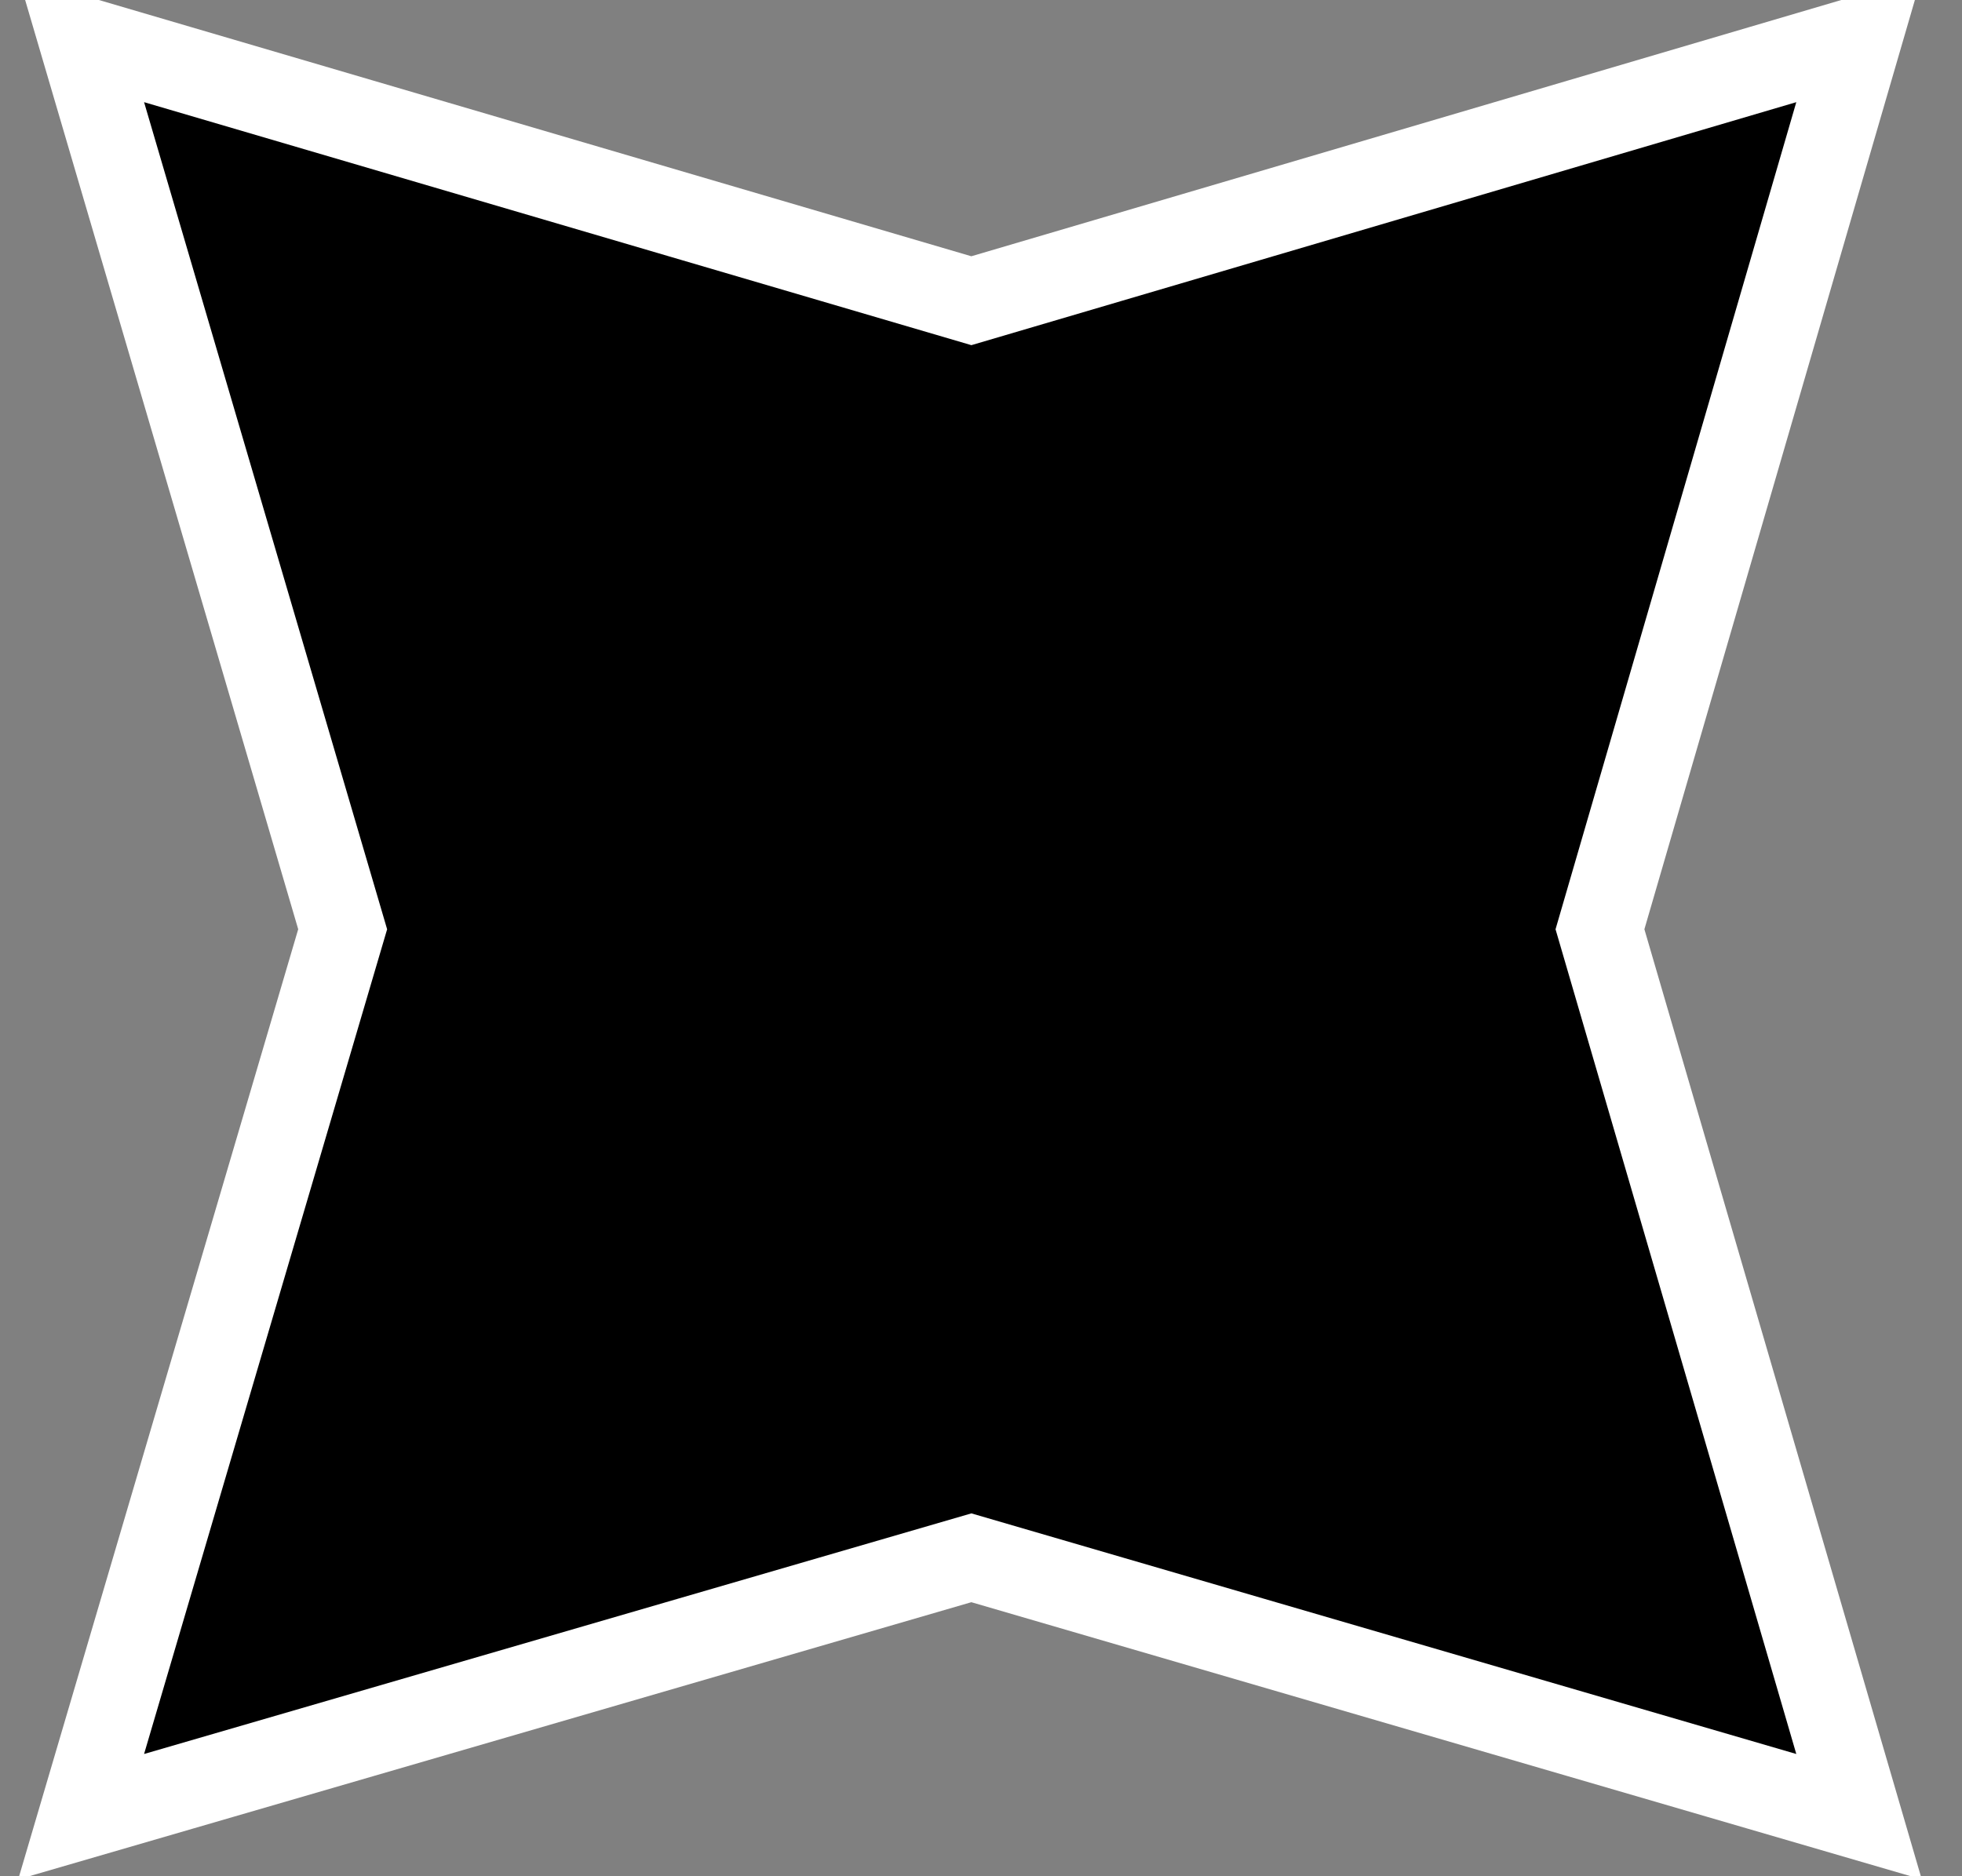 <svg width="23" height="22" viewBox="0 0 23 22" fill="none" xmlns="http://www.w3.org/2000/svg">
<rect x="0" y="0" width="23" height="22" fill="#808080" stroke="none"/>
<path d="M11.387 3.526L21.793 0.46L18.756 10.896L21.793 21.302L11.387 18.266L0.951 21.302L4.017 10.896L0.951 0.46L11.387 3.526Z" fill="black" stroke="white" stroke-miterlimit="10"/>
</svg>
